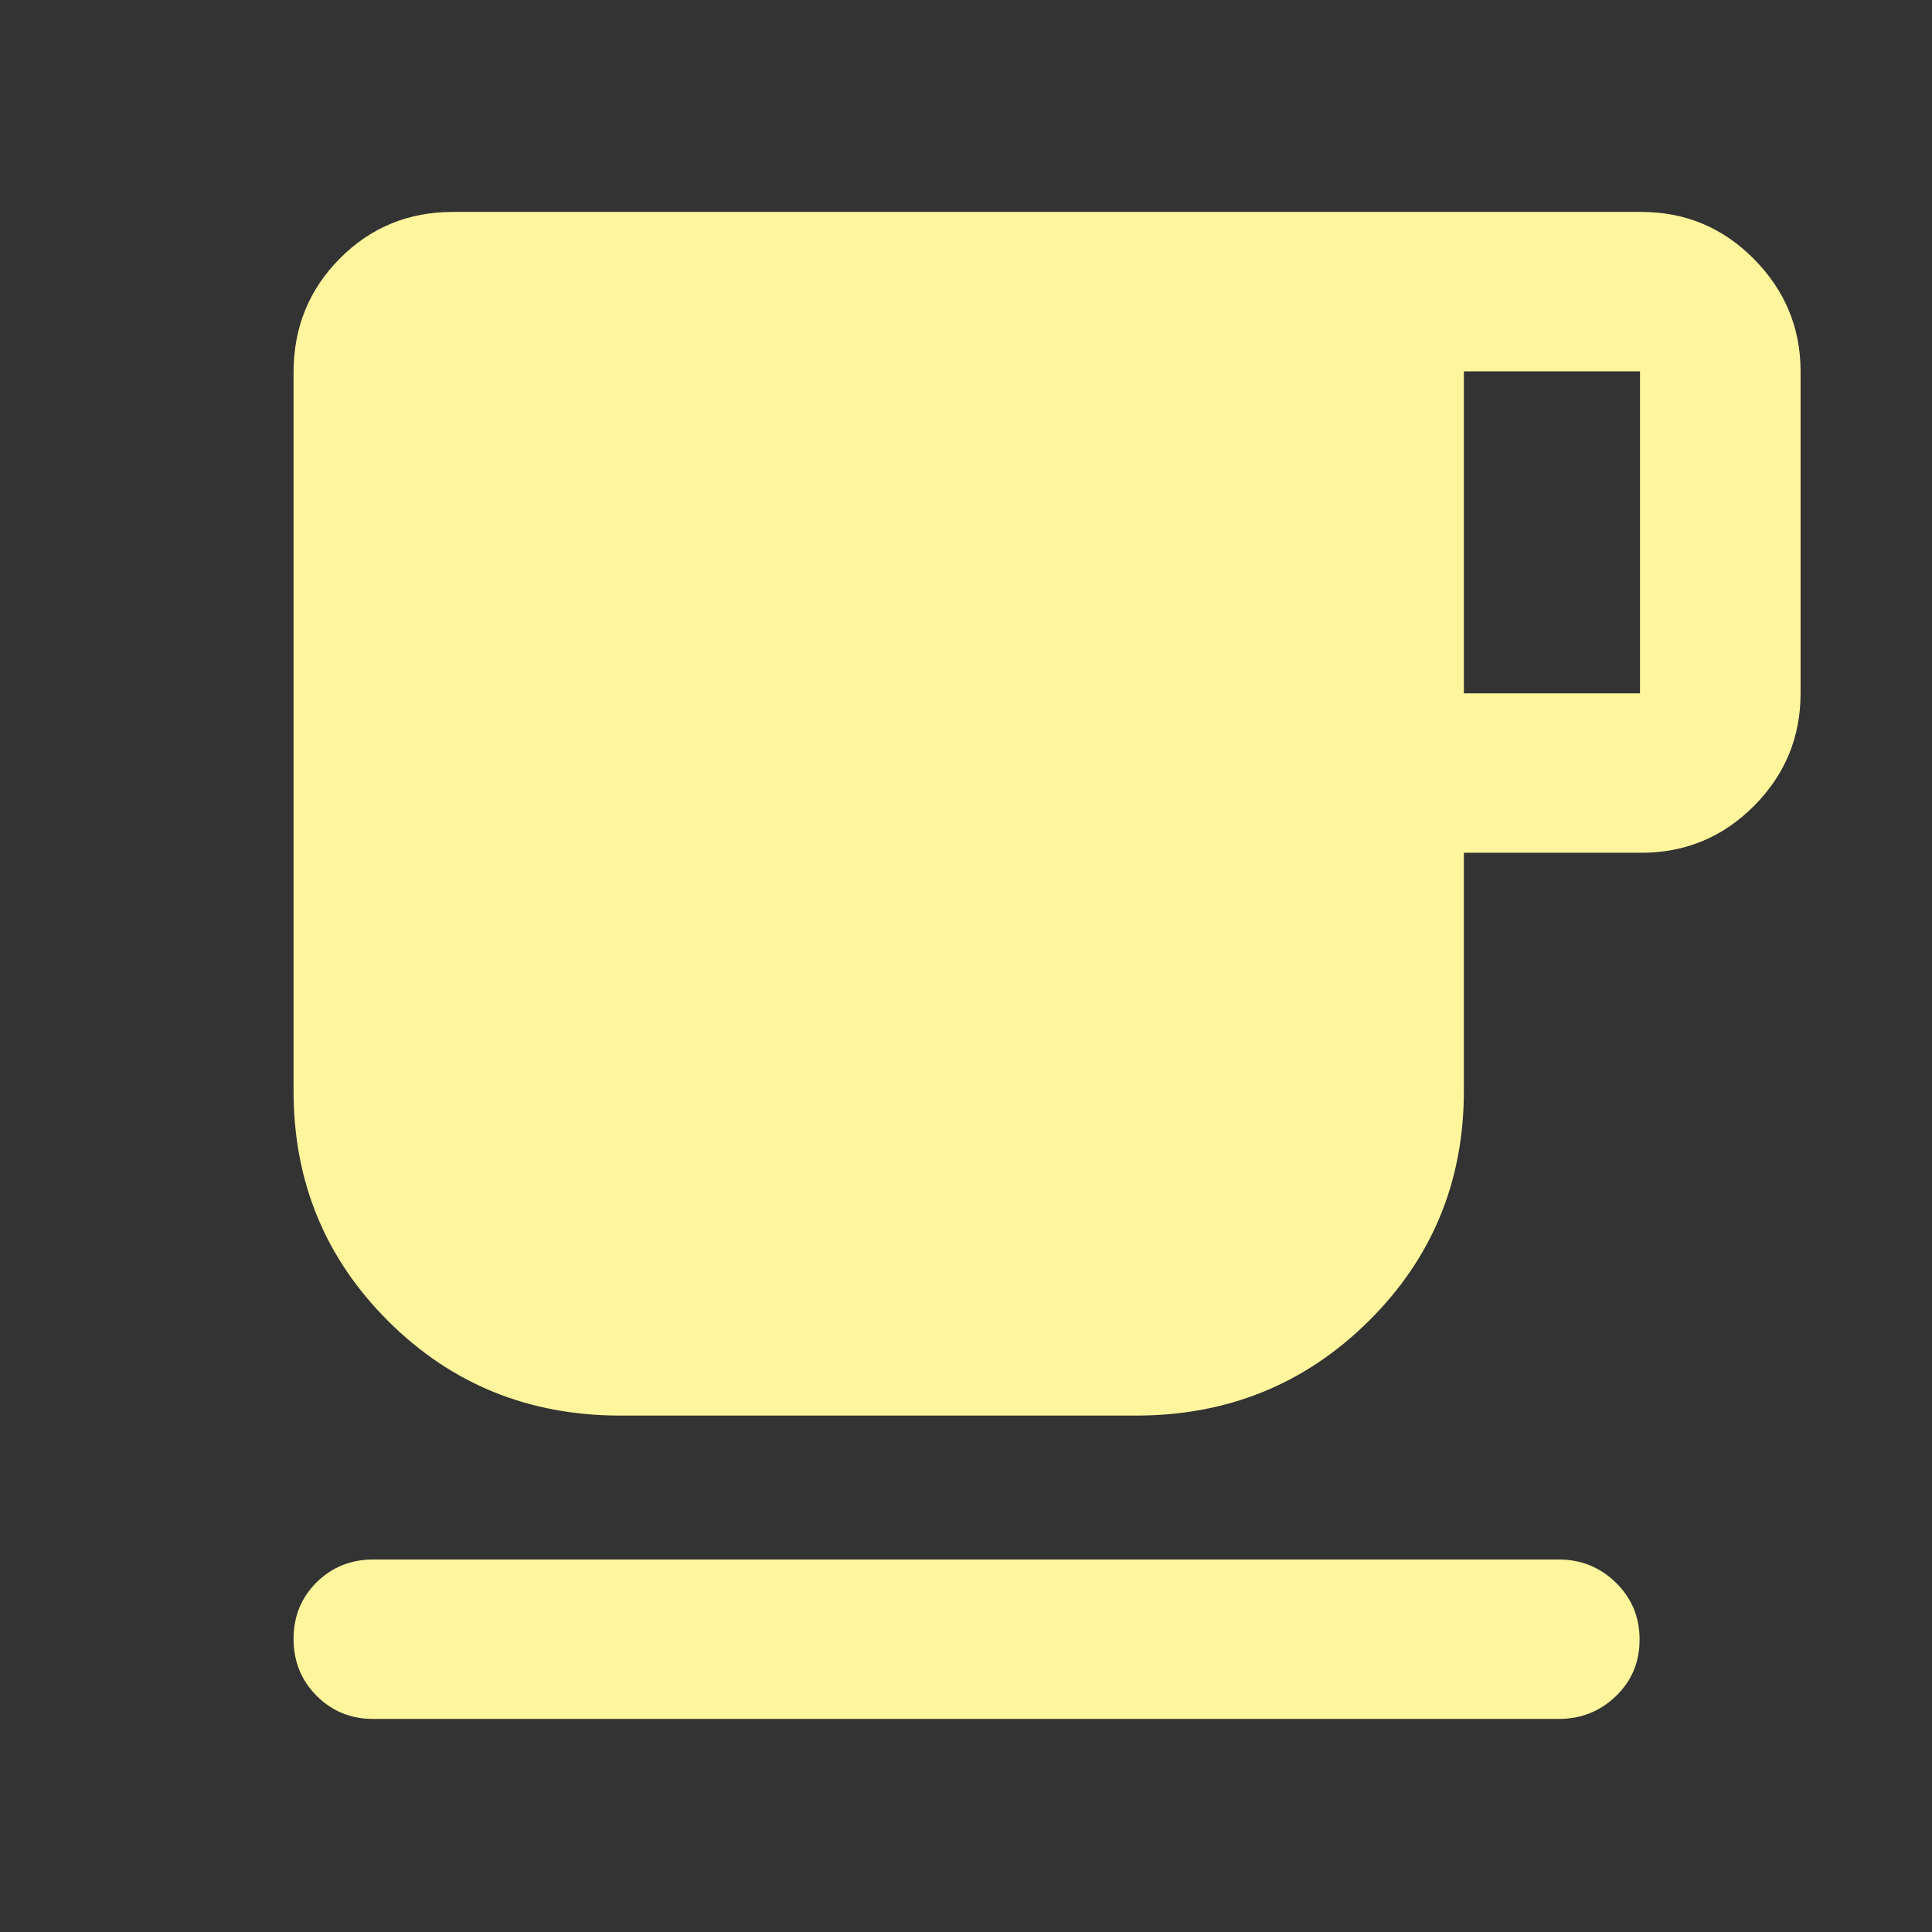 <svg xmlns="http://www.w3.org/2000/svg" height="48px" viewBox="0 -960 960 960" width="48px" fill="#fff59d"><rect x="0" y="-960" width="960" height="960" fill="#333333" stroke="none"/><path d="M185.48-105.87q-16.71 0-28.16-11.5t-11.45-28.28q0-16.78 11.45-28.11 11.45-11.33 28.16-11.33h589.04q16.64 0 28.41 11.5 11.77 11.51 11.77 28.29t-11.77 28.1q-11.77 11.33-28.41 11.33H185.48Zm122.69-150.74q-68.15 0-115.22-46.89-47.08-46.89-47.08-114.41v-357q0-33.49 22.98-56.64t56.24-23.15h590.39q32.92 0 56.07 23.43t23.15 55.79v160q0 32.67-23.15 55.94-23.15 23.28-56.07 23.28h-88.09v118.35q0 67.52-47.36 114.41t-115.51 46.89H308.17Zm419.22-358.87h87.52v-160h-87.52v160Z"/></svg>